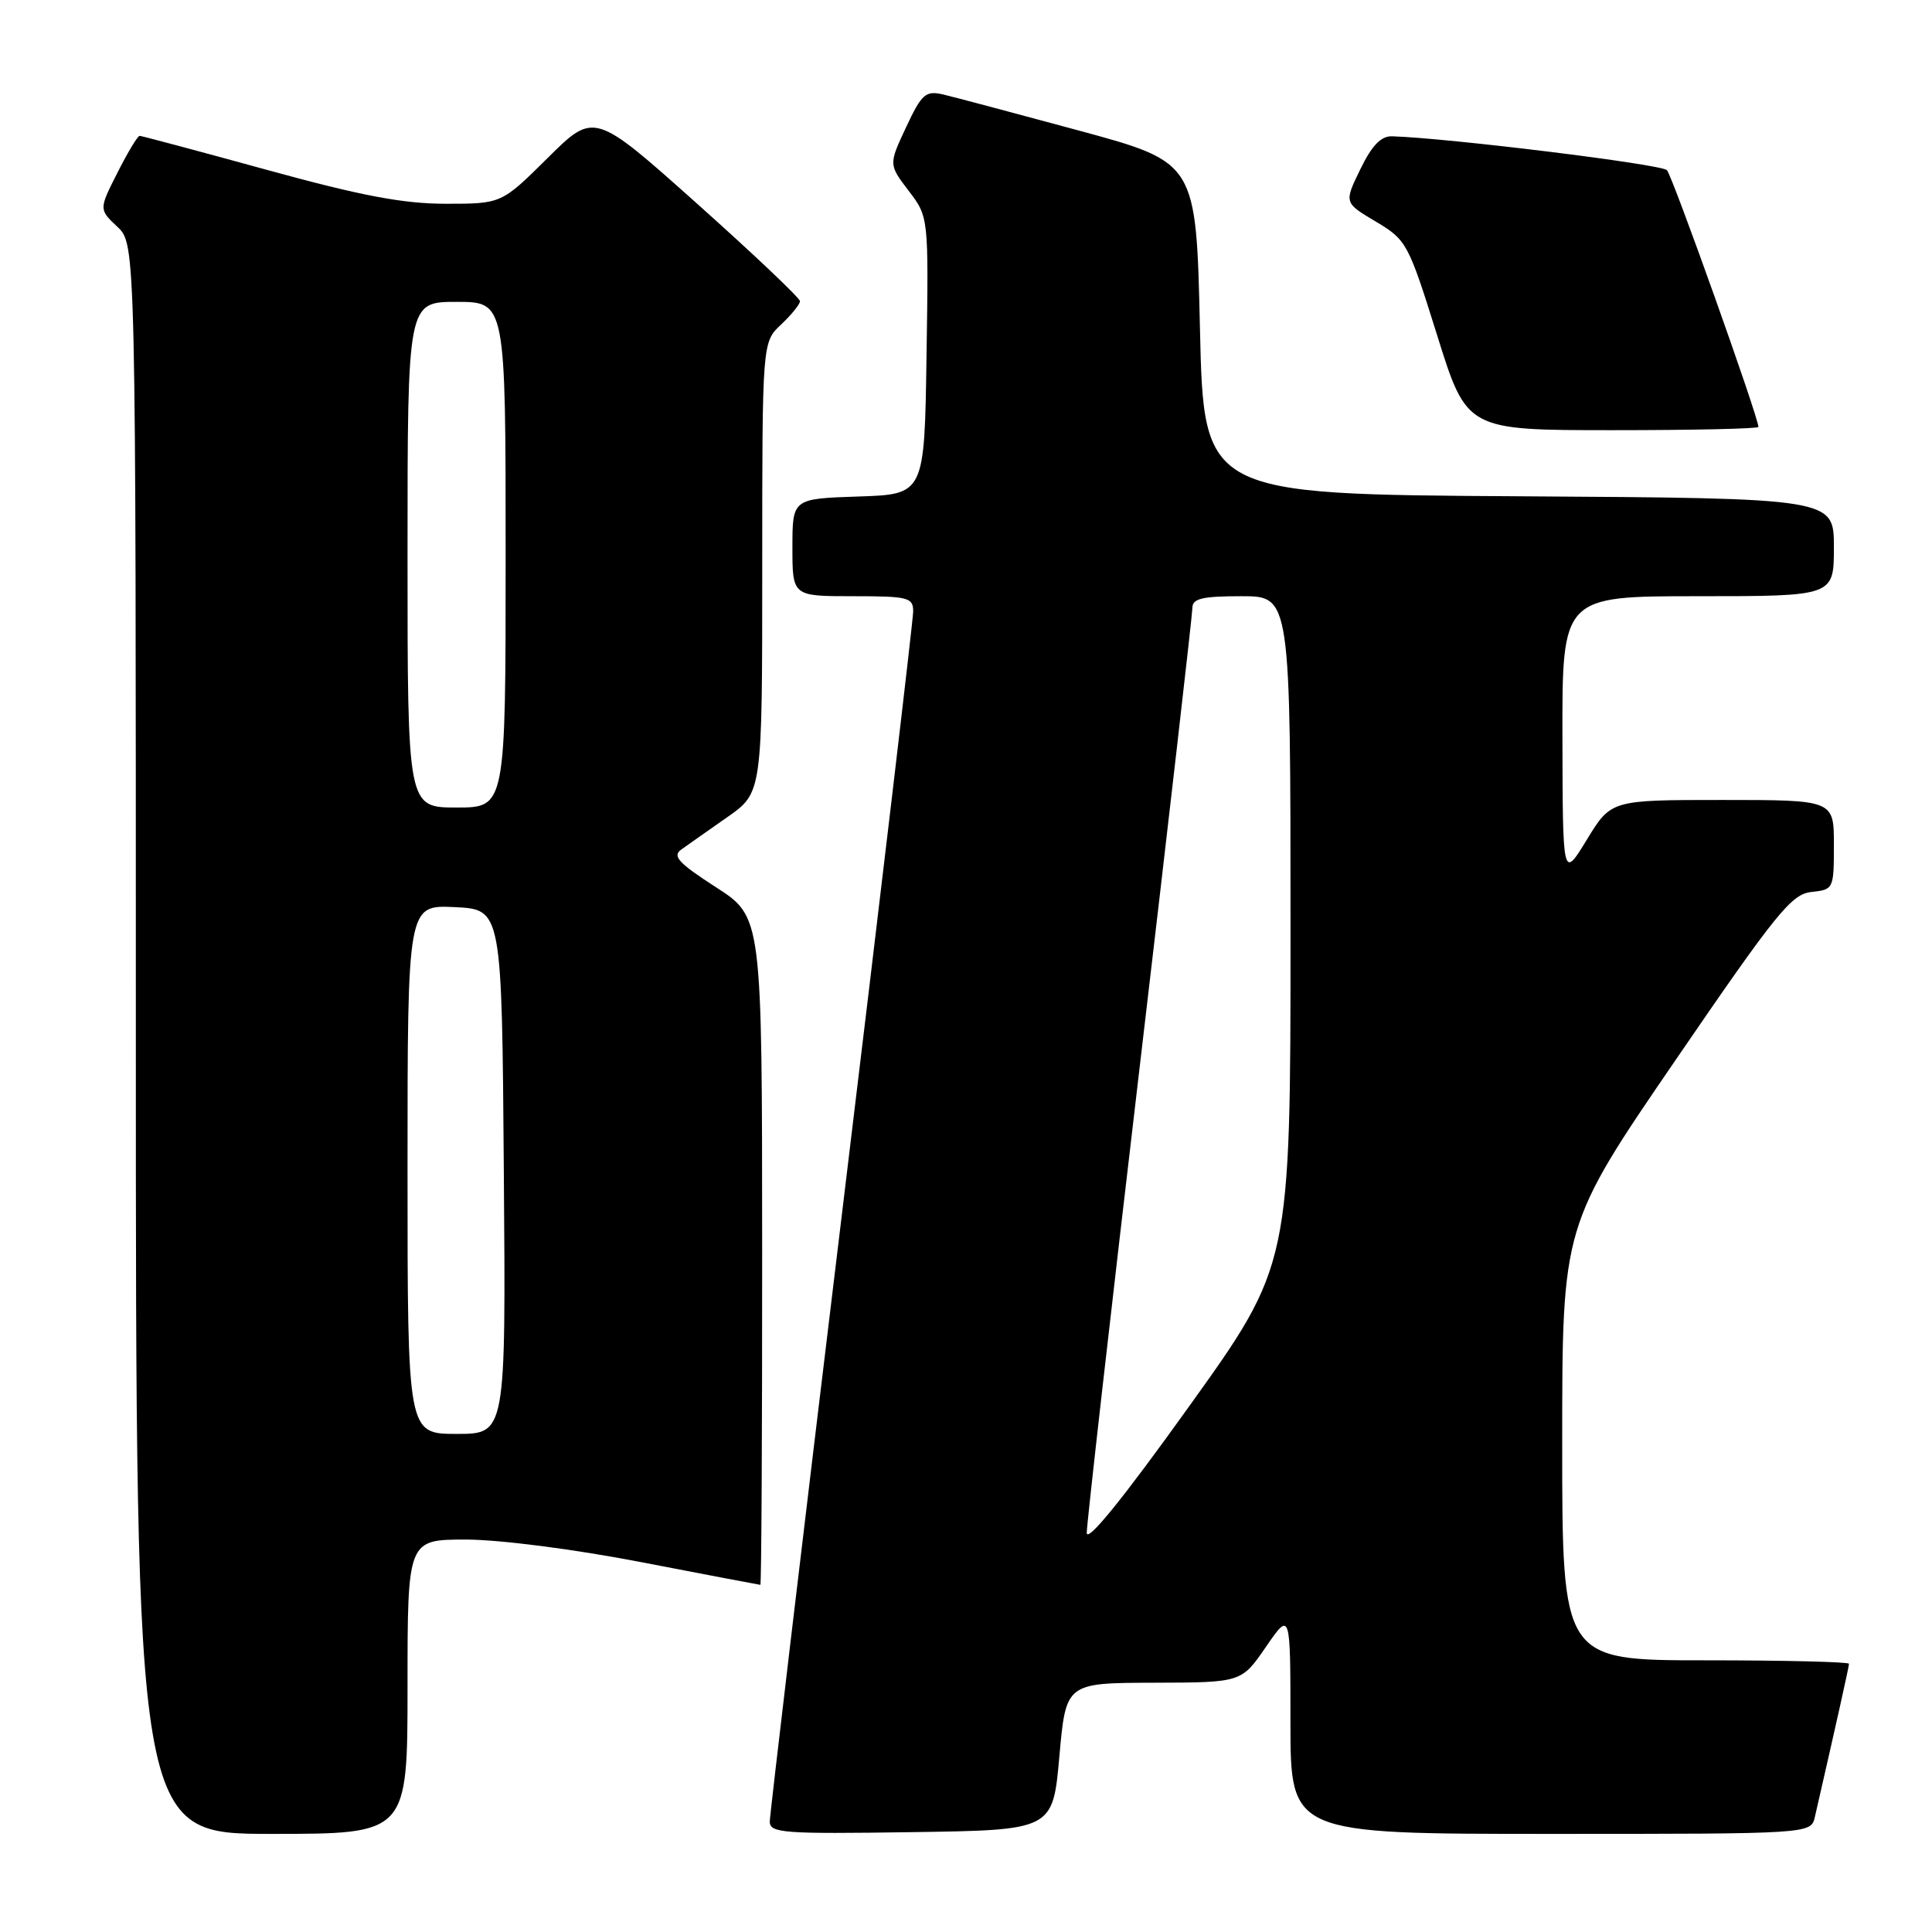 <?xml version="1.0" encoding="UTF-8" standalone="no"?>
<!DOCTYPE svg PUBLIC "-//W3C//DTD SVG 1.1//EN" "http://www.w3.org/Graphics/SVG/1.1/DTD/svg11.dtd" >
<svg xmlns="http://www.w3.org/2000/svg" xmlns:xlink="http://www.w3.org/1999/xlink" version="1.1" viewBox="0 0 256 256">
 <g >
 <path fill="currentColor"
d=" M 54.00 223.50 C 54.00 204.00 54.00 204.00 61.75 204.00 C 66.22 204.01 76.06 205.27 85.00 207.00 C 93.53 208.65 100.61 209.99 100.75 210.00 C 100.89 210.00 101.00 190.09 100.99 165.75 C 100.98 121.50 100.98 121.50 94.88 117.57 C 89.90 114.36 89.05 113.44 90.27 112.57 C 91.09 111.98 93.84 110.05 96.38 108.27 C 101.00 105.04 101.00 105.04 101.00 75.19 C 101.00 45.35 101.00 45.35 103.50 43.00 C 104.87 41.71 106.00 40.32 106.00 39.91 C 106.00 39.50 99.87 33.69 92.37 26.99 C 78.74 14.82 78.74 14.82 72.59 20.91 C 66.45 27.00 66.45 27.00 59.08 27.00 C 53.43 27.00 47.87 25.95 35.34 22.50 C 26.34 20.03 18.76 18.00 18.50 18.00 C 18.24 18.00 16.92 20.19 15.57 22.87 C 13.10 27.74 13.10 27.74 15.55 30.05 C 18.00 32.35 18.00 32.35 18.00 137.67 C 18.00 243.00 18.00 243.00 36.00 243.00 C 54.00 243.00 54.00 243.00 54.00 223.50 Z  M 140.37 232.75 C 141.24 223.00 141.24 223.00 152.87 222.97 C 164.50 222.94 164.50 222.94 167.74 218.22 C 170.99 213.50 170.99 213.50 170.99 228.25 C 171.00 243.00 171.00 243.00 205.48 243.00 C 239.96 243.00 239.96 243.00 240.48 240.75 C 243.28 228.54 245.00 220.84 245.00 220.46 C 245.00 220.21 236.45 220.00 226.00 220.00 C 207.00 220.00 207.00 220.00 207.00 191.20 C 207.00 162.40 207.00 162.40 222.03 140.45 C 235.40 120.91 237.38 118.47 240.03 118.19 C 242.96 117.88 243.00 117.78 243.00 111.94 C 243.00 106.00 243.00 106.00 228.24 106.00 C 213.48 106.00 213.48 106.00 210.27 111.25 C 207.07 116.50 207.07 116.50 207.03 97.75 C 207.00 79.00 207.00 79.00 225.00 79.00 C 243.00 79.00 243.00 79.00 243.00 72.51 C 243.00 66.02 243.00 66.02 201.25 65.76 C 159.50 65.50 159.50 65.50 159.00 43.51 C 158.50 21.52 158.50 21.52 143.00 17.31 C 134.47 15.00 126.35 12.84 124.94 12.51 C 122.65 11.99 122.13 12.44 120.06 16.86 C 117.75 21.80 117.75 21.80 120.40 25.28 C 123.05 28.75 123.05 28.75 122.77 47.12 C 122.50 65.50 122.50 65.50 113.75 65.79 C 105.00 66.08 105.00 66.08 105.00 72.54 C 105.00 79.00 105.00 79.00 113.00 79.00 C 120.36 79.00 121.00 79.16 121.00 81.02 C 121.00 82.13 116.72 118.29 111.50 161.37 C 106.28 204.45 102.00 240.45 102.00 241.37 C 102.00 242.89 103.78 243.02 120.75 242.77 C 139.50 242.50 139.50 242.50 140.37 232.75 Z  M 233.00 56.57 C 233.00 55.28 221.62 23.35 220.88 22.55 C 220.15 21.76 191.82 18.28 184.45 18.06 C 182.99 18.02 181.78 19.27 180.25 22.43 C 178.09 26.86 178.09 26.86 182.30 29.36 C 186.39 31.80 186.60 32.20 190.43 44.43 C 194.36 57.00 194.36 57.00 213.68 57.00 C 224.31 57.00 233.00 56.81 233.00 56.57 Z  M 54.00 154.95 C 54.00 119.90 54.00 119.90 60.25 120.20 C 66.50 120.50 66.50 120.50 66.76 155.25 C 67.03 190.00 67.03 190.00 60.51 190.00 C 54.00 190.00 54.00 190.00 54.00 154.95 Z  M 54.00 73.50 C 54.00 40.00 54.00 40.00 60.50 40.00 C 67.00 40.00 67.00 40.00 67.00 73.50 C 67.00 107.00 67.00 107.00 60.50 107.00 C 54.00 107.00 54.00 107.00 54.00 73.50 Z  M 144.00 203.10 C 144.00 201.90 147.15 174.18 151.00 141.50 C 154.85 108.82 158.00 81.38 158.00 80.54 C 158.00 79.31 159.32 79.00 164.50 79.00 C 171.00 79.00 171.00 79.00 171.00 123.31 C 171.00 167.62 171.00 167.62 157.50 186.44 C 148.76 198.64 144.00 204.50 144.00 203.10 Z "/>
</g>
</svg>